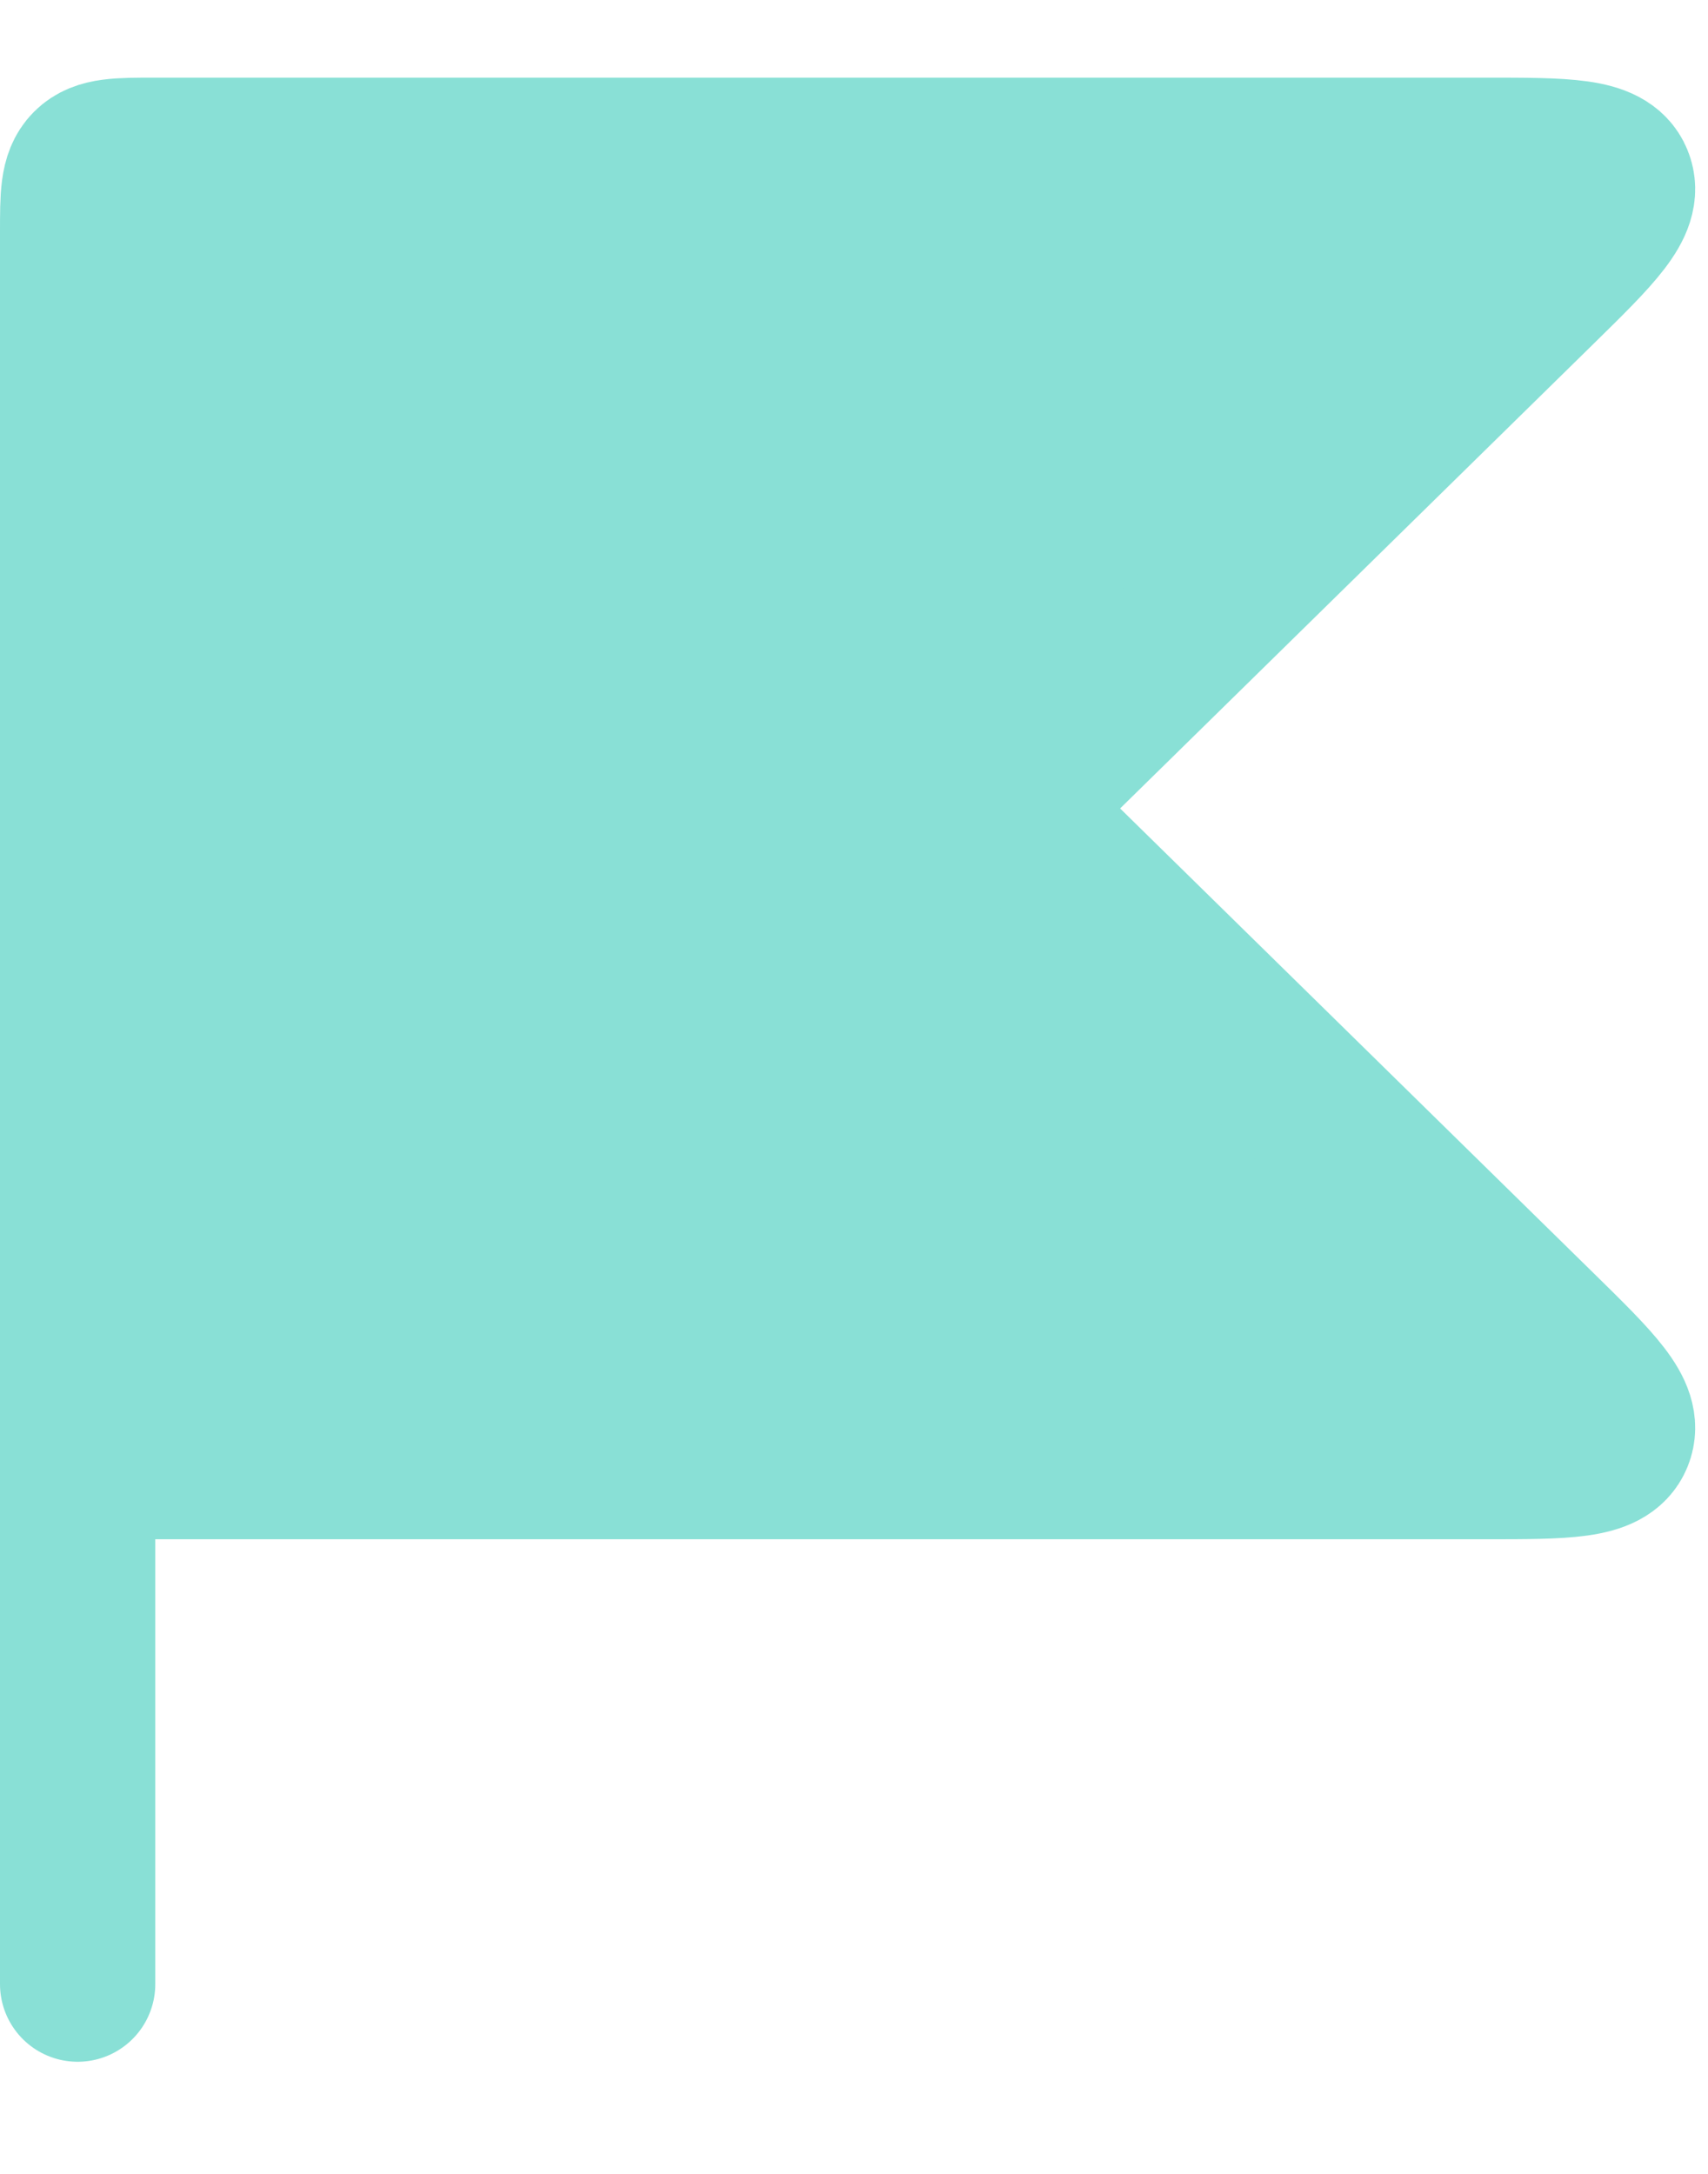<svg width="11" height="14" viewBox="0 0 11 14" fill="none" xmlns="http://www.w3.org/2000/svg">
<path d="M0.5 1.5V9.413H9.563C10.082 9.413 10.342 9.413 10.405 9.258C10.469 9.102 10.284 8.92 9.913 8.556L6.791 5.492L6.791 5.492C6.654 5.358 6.586 5.291 6.586 5.207C6.586 5.123 6.654 5.056 6.791 4.921L9.913 1.857C10.284 1.493 10.469 1.311 10.405 1.155C10.342 1 10.082 1 9.563 1H1C0.764 1 0.646 1 0.573 1.073C0.5 1.146 0.5 1.264 0.5 1.5Z" fill="#89E0D6"/>
<path d="M0.5 9.413V1.5C0.5 1.264 0.5 1.146 0.573 1.073C0.646 1 0.764 1 1 1H9.563C10.082 1 10.342 1 10.405 1.155C10.469 1.311 10.284 1.493 9.913 1.857L6.791 4.921C6.654 5.056 6.586 5.123 6.586 5.207C6.586 5.291 6.654 5.358 6.791 5.492L9.913 8.556C10.284 8.92 10.469 9.102 10.405 9.258C10.342 9.413 10.082 9.413 9.563 9.413H0.5ZM0.5 9.413V12.778" stroke="#89E0D6" stroke-linecap="round"/>
</svg>
